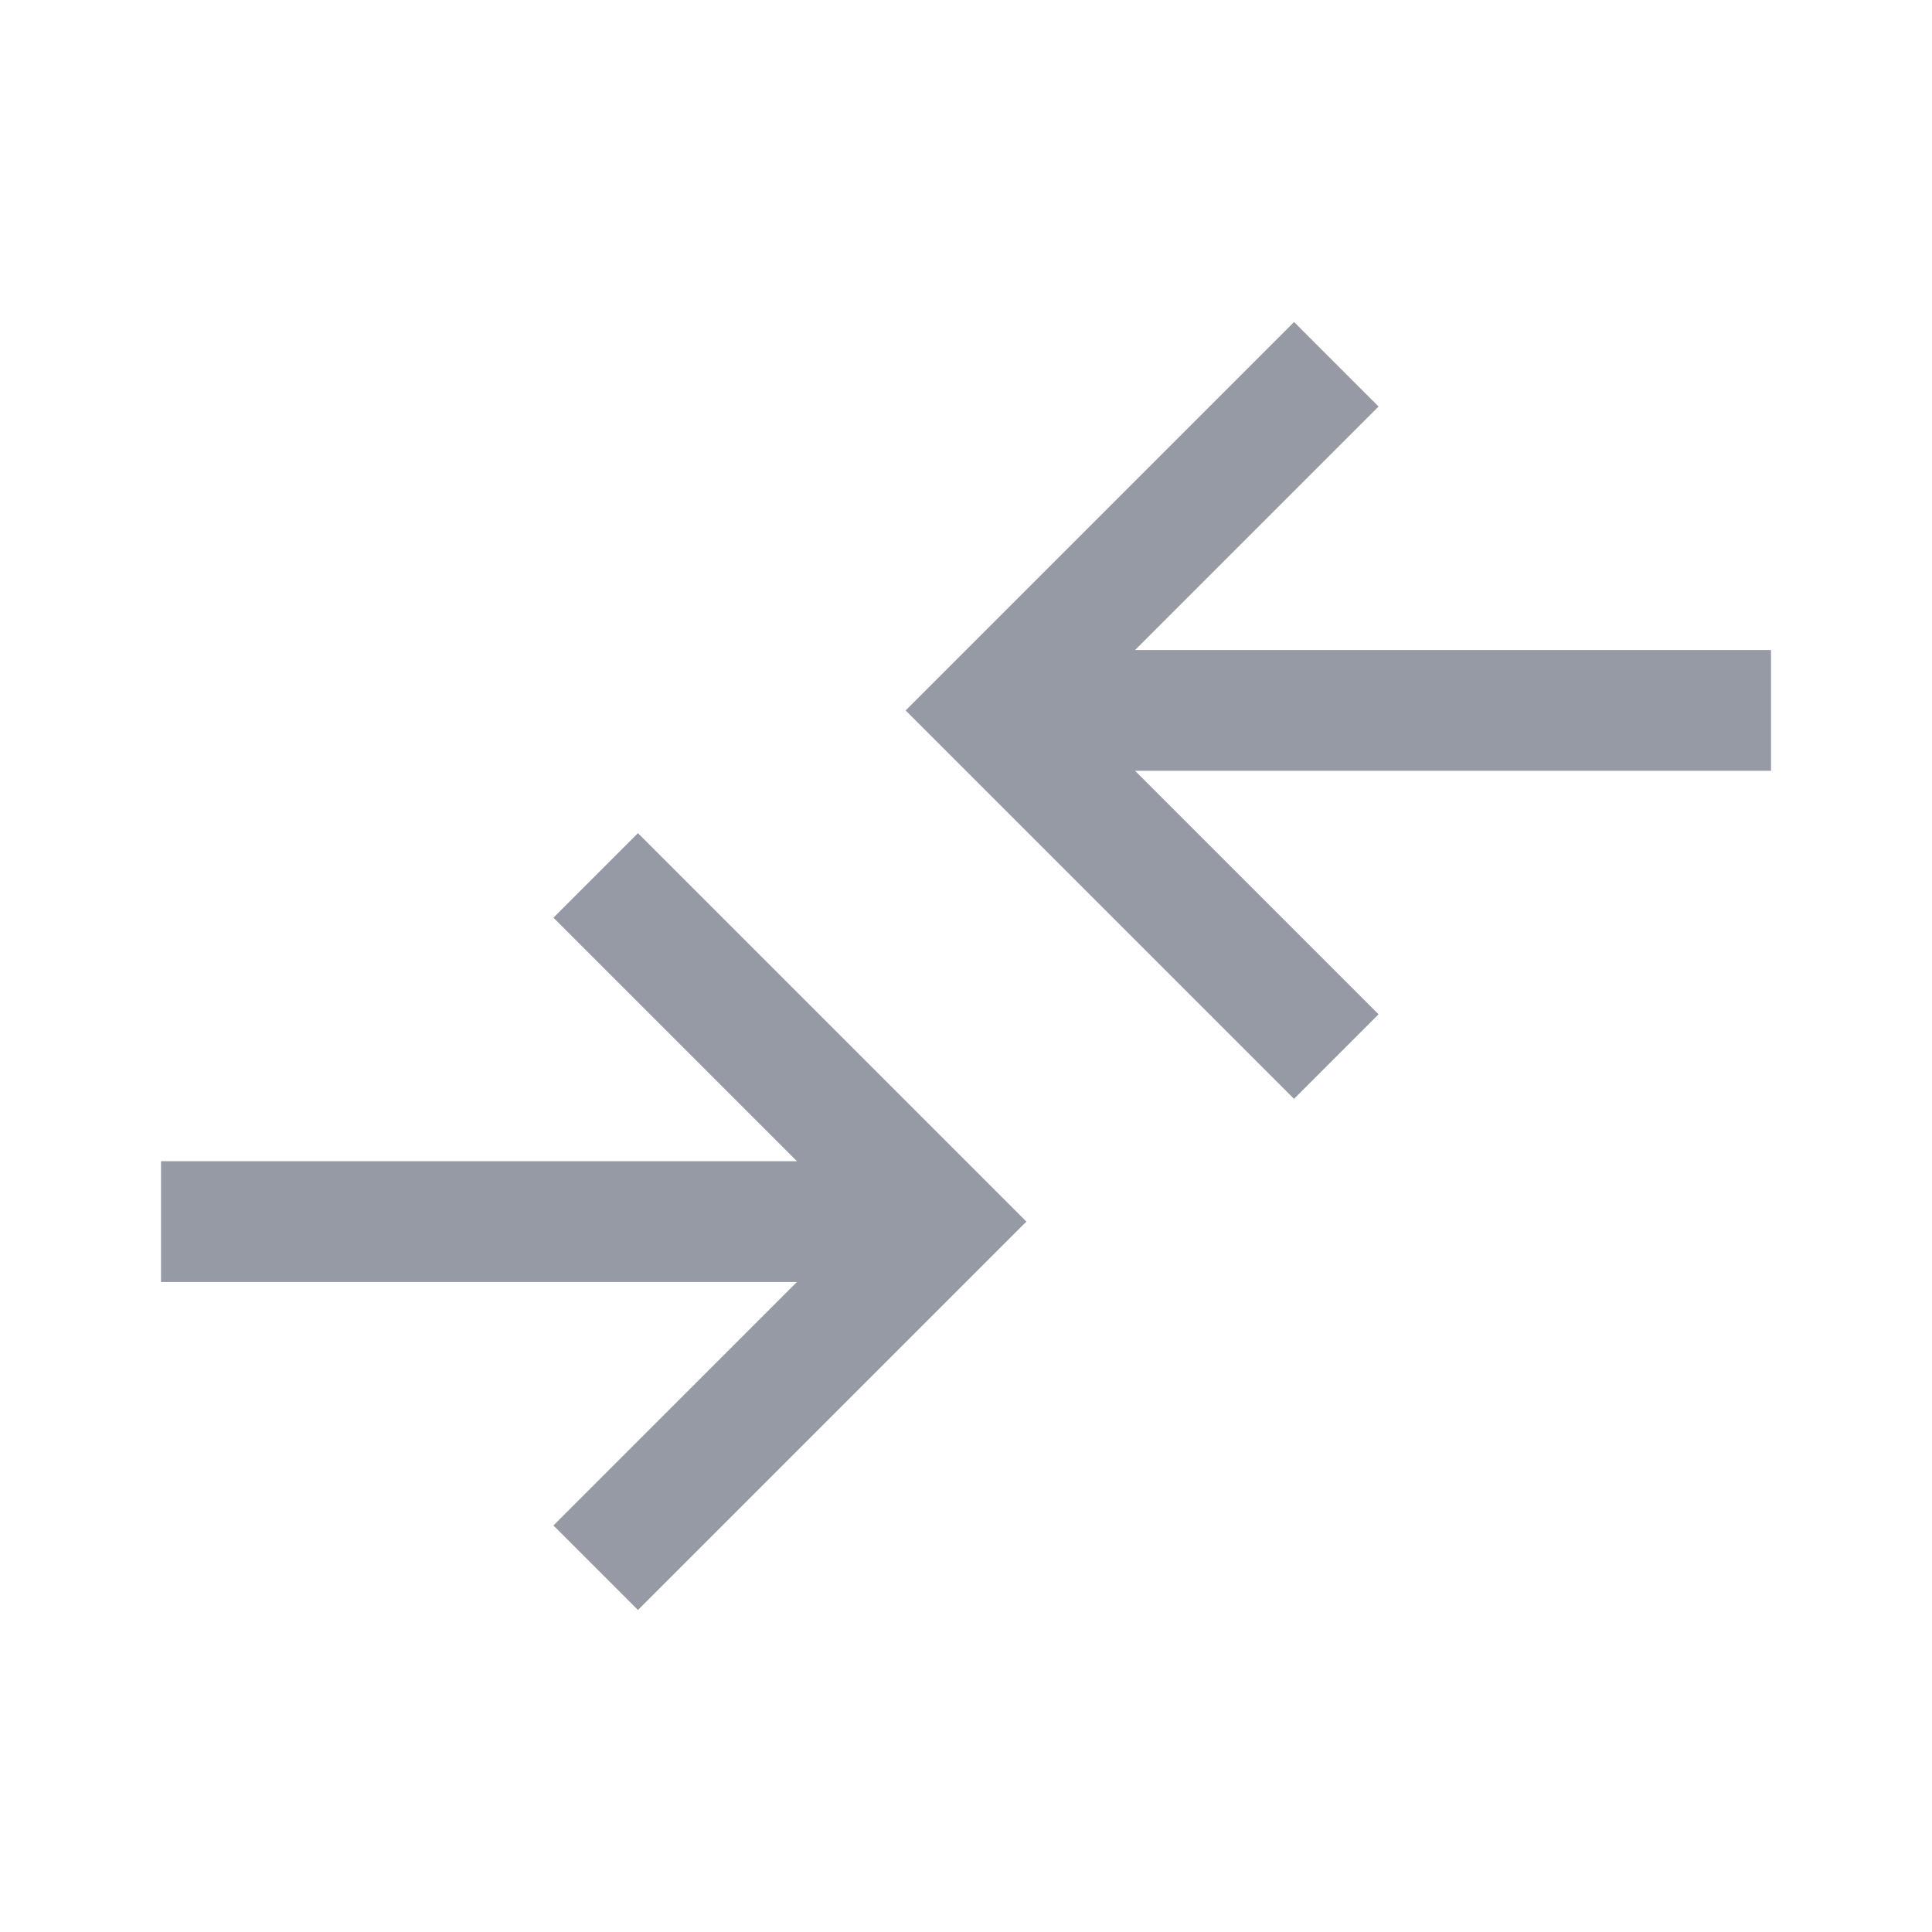 <svg width="48" height="48" viewBox="0 0 48 48" fill="none" xmlns="http://www.w3.org/2000/svg">
<path d="M15.85 40L13.75 37.9L19.8 31.85H4V28.85H19.8L13.75 22.8L15.85 20.7L25.5 30.35L15.85 40ZM32.15 27.3L22.5 17.65L32.15 8L34.25 10.1L28.2 16.15H44V19.15H28.2L34.25 25.2L32.15 27.3Z" fill="#959AA5"/>
</svg>

